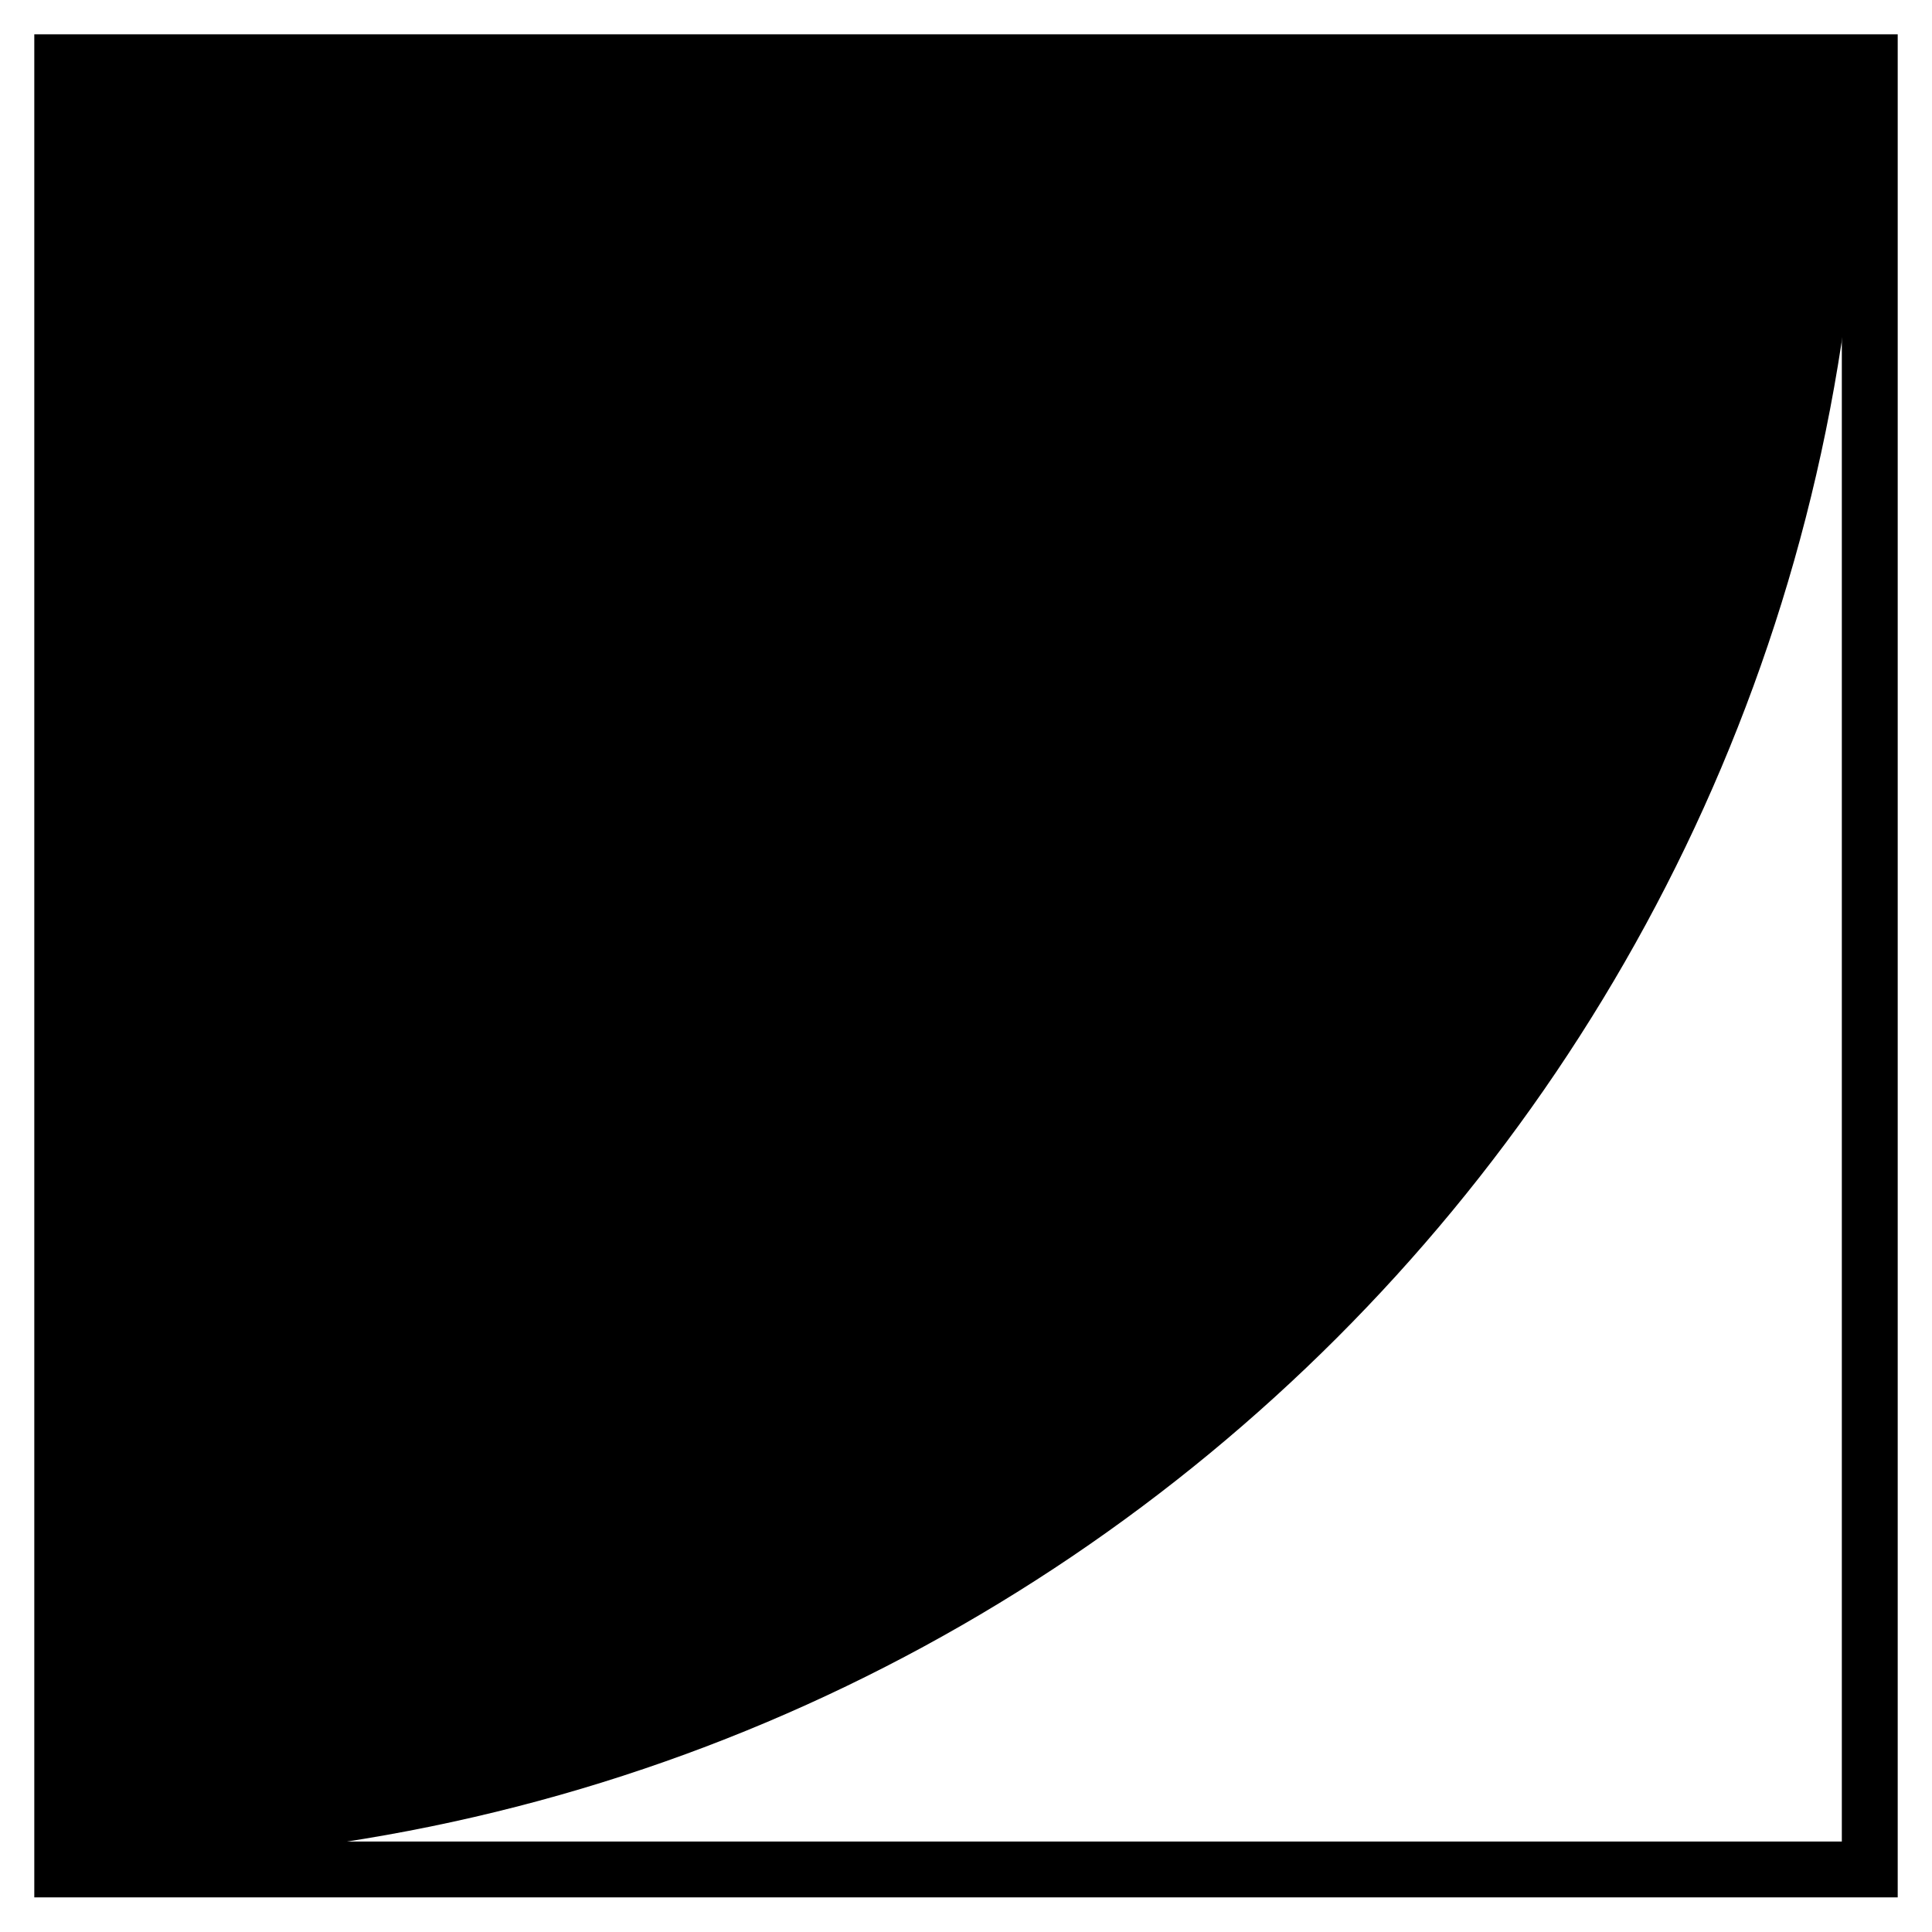 <?xml version="1.0" encoding="UTF-8" standalone="no"?>
<!-- Created with Inkscape (http://www.inkscape.org/) -->

<svg
   xmlns:dc="http://purl.org/dc/elements/1.1/"
   xmlns:cc="http://creativecommons.org/ns#"
   xmlns:rdf="http://www.w3.org/1999/02/22-rdf-syntax-ns#"
   xmlns:svg="http://www.w3.org/2000/svg"
   xmlns="http://www.w3.org/2000/svg"
   xmlns:sodipodi="http://sodipodi.sourceforge.net/DTD/sodipodi-0.dtd"
   xmlns:inkscape="http://www.inkscape.org/namespaces/inkscape"
   width="23"
   height="23"
   viewBox="0 0 6.085 6.085"
   version="1.1"
   id="svg282"
   sodipodi:docname="icon-3.svg"
   inkscape:version="0.92.3 (2405546, 2018-03-11)">
  <defs
     id="defs276" />
  <sodipodi:namedview
     id="base"
     pagecolor="#ffffff"
     bordercolor="#666666"
     borderopacity="1.0"
     inkscape:pageopacity="0.0"
     inkscape:pageshadow="2"
     inkscape:zoom="11.2"
     inkscape:cx="12.318082"
     inkscape:cy="4.0335645"
     inkscape:document-units="mm"
     inkscape:current-layer="layer1"
     showgrid="false"
     units="px"
     inkscape:window-width="920"
     inkscape:window-height="899"
     inkscape:window-x="988"
     inkscape:window-y="131"
     inkscape:window-maximized="0" />
  <g
     inkscape:label="Capa 1"
     inkscape:groupmode="layer"
     id="layer1"
     transform="translate(0,-290.915)">
    <path
       d="M 0.196,291.111 H 5.889 v 5.692 H 0.196 Z"
       style="fill:none;stroke:#000000;stroke-width:0.176;stroke-linecap:butt;stroke-linejoin:miter;stroke-miterlimit:10;stroke-dasharray:none;stroke-opacity:1"
       id="path124"
       inkscape:connector-curvature="0" />
    <g
       id="g126"
       transform="matrix(0.353,0,0,-0.353,5.865,291.135)">
      <path
         d="M 0,0 C 0,-8.836 -7.163,-15.999 -15.999,-15.999 V 0 Z"
         style="fill:#000000;fill-opacity:1;fill-rule:nonzero;stroke:none"
         id="path128"
         inkscape:connector-curvature="0" />
    </g>
  </g>
</svg>
